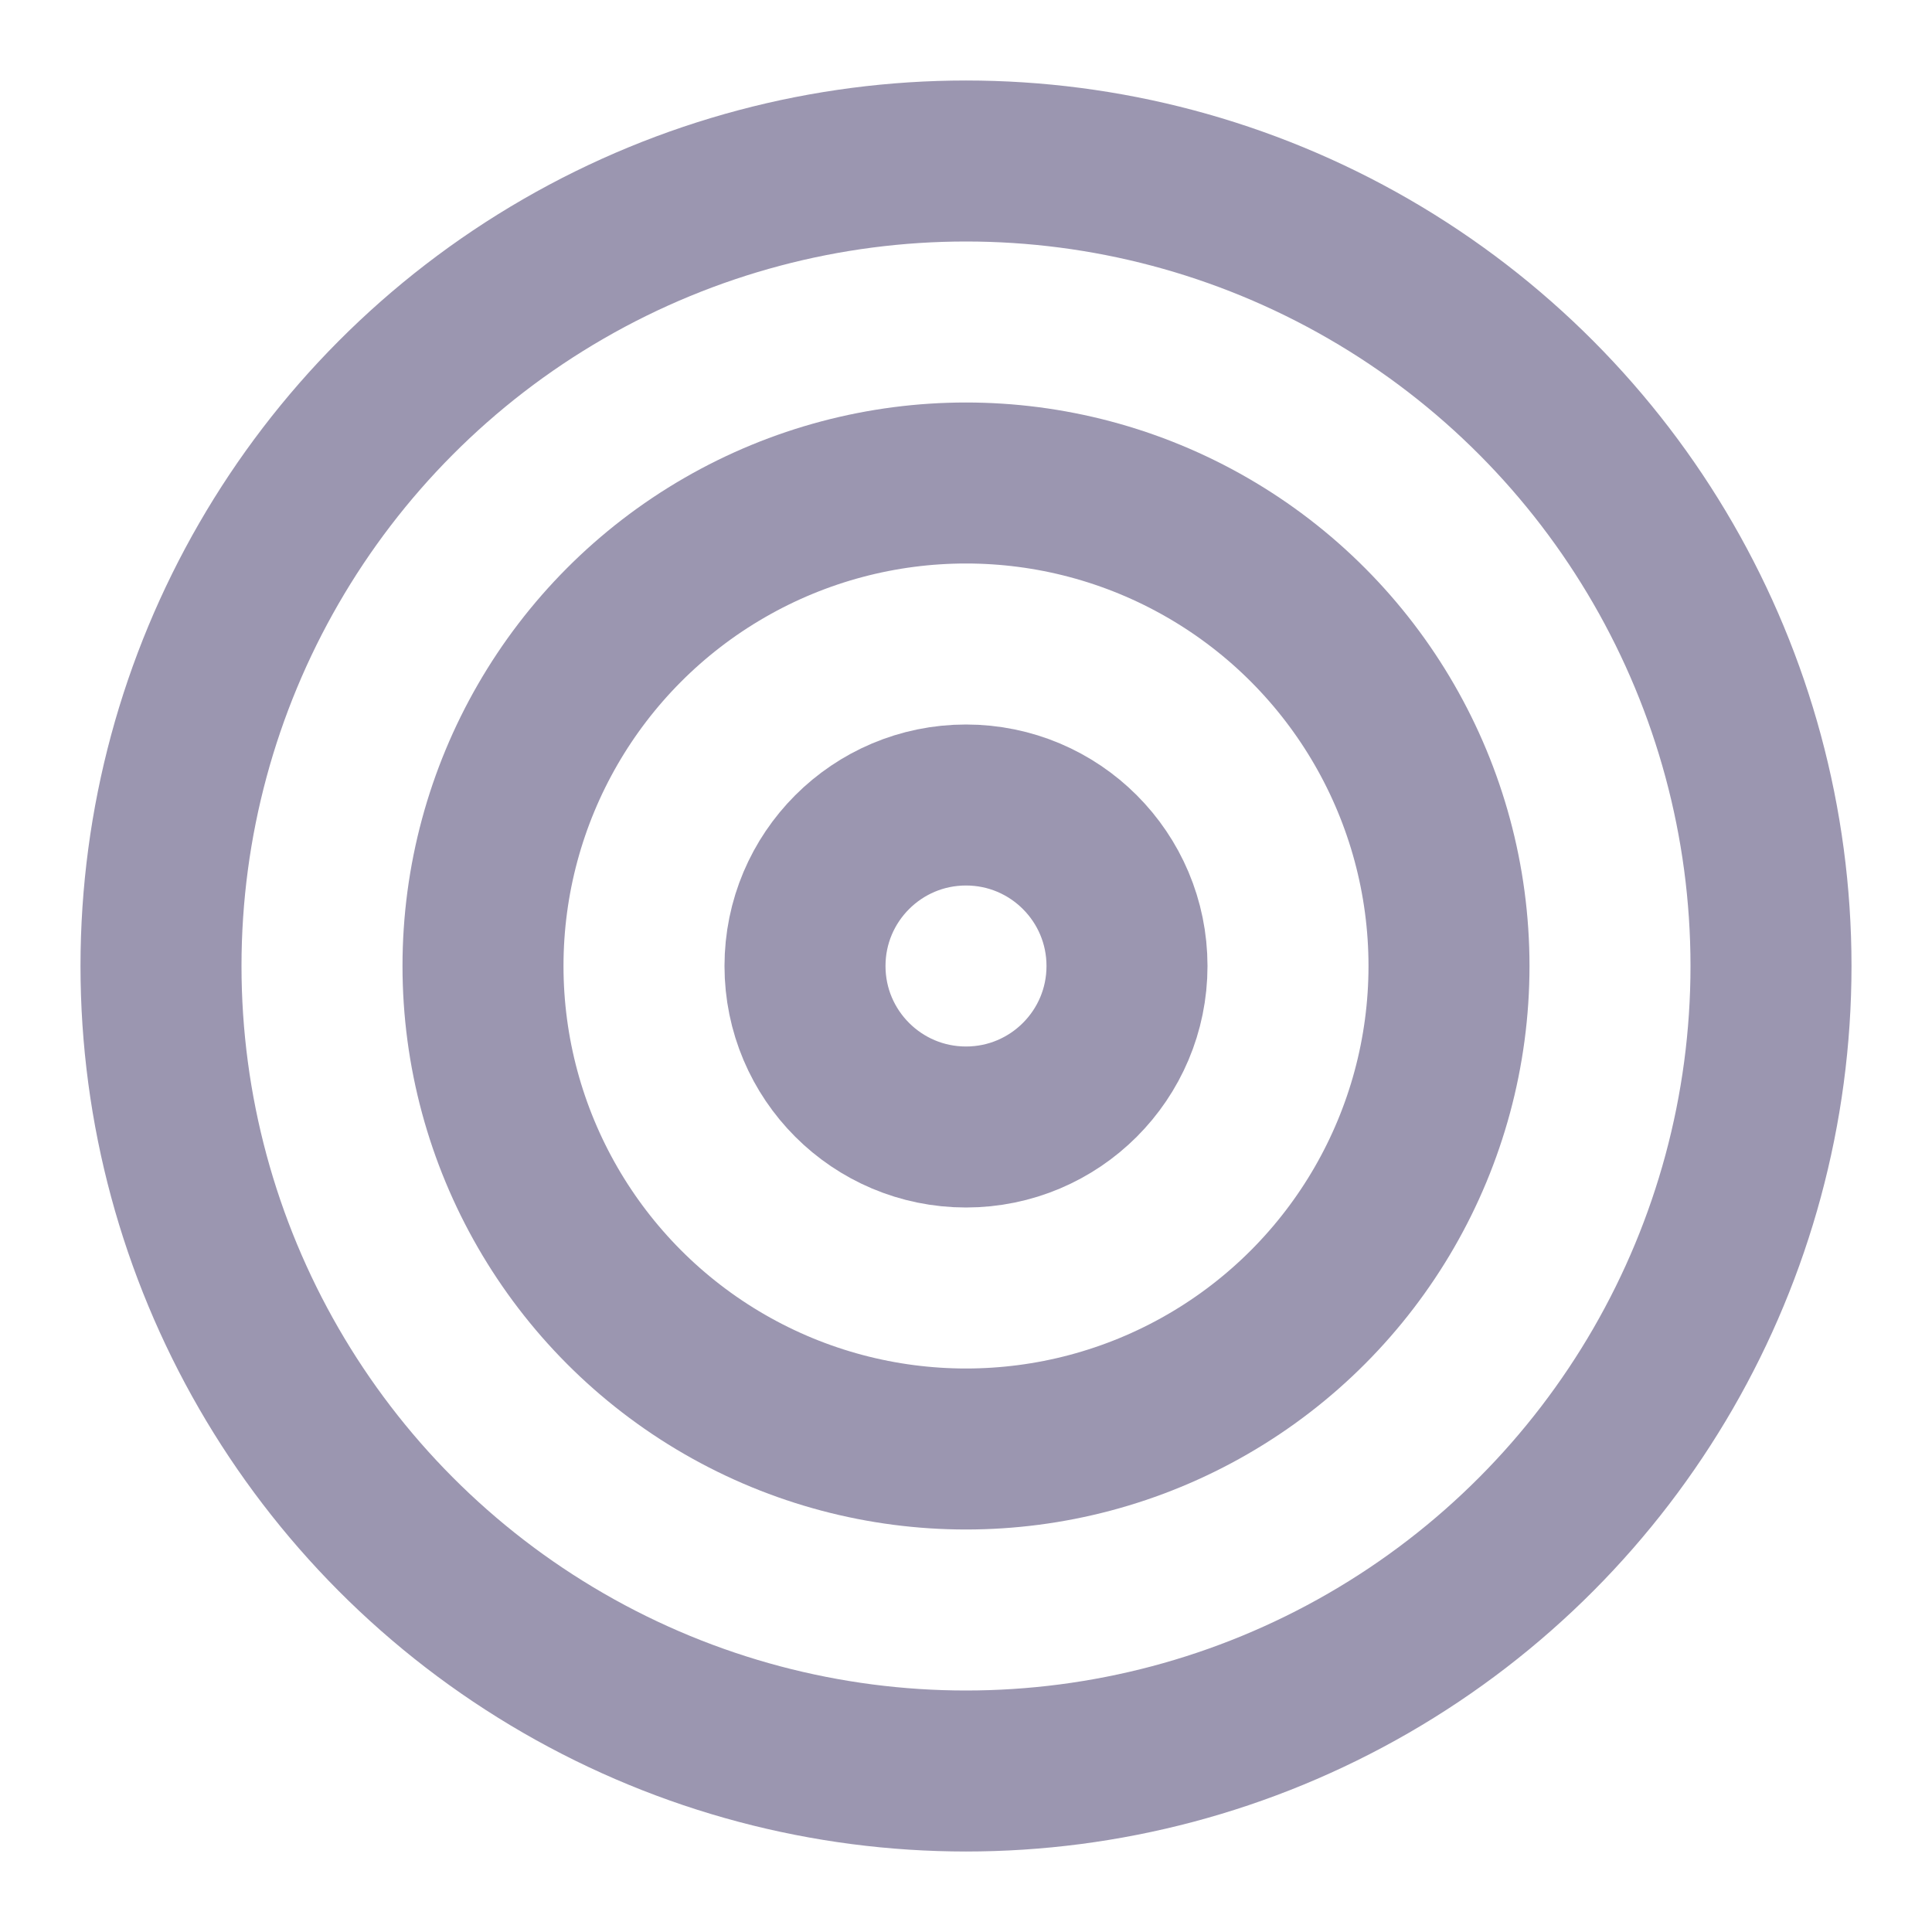 <svg xmlns:xlink="http://www.w3.org/1999/xlink" xmlns="http://www.w3.org/2000/svg" width="18" height="18" viewBox="0 0 24 24" fill="none" stroke="currentColor" stroke-width="2" stroke-linecap="round" stroke-linejoin="round" class="lucide lucide-target"><circle cx="12" cy="12" r="10" stroke="#9B96B0" fill="none" stroke-width="2px"></circle><circle cx="12" cy="12" r="6" stroke="#9B96B0" fill="none" stroke-width="2px"></circle><circle cx="12" cy="12" r="2" stroke="#9B96B0" fill="none" stroke-width="2px"></circle></svg>